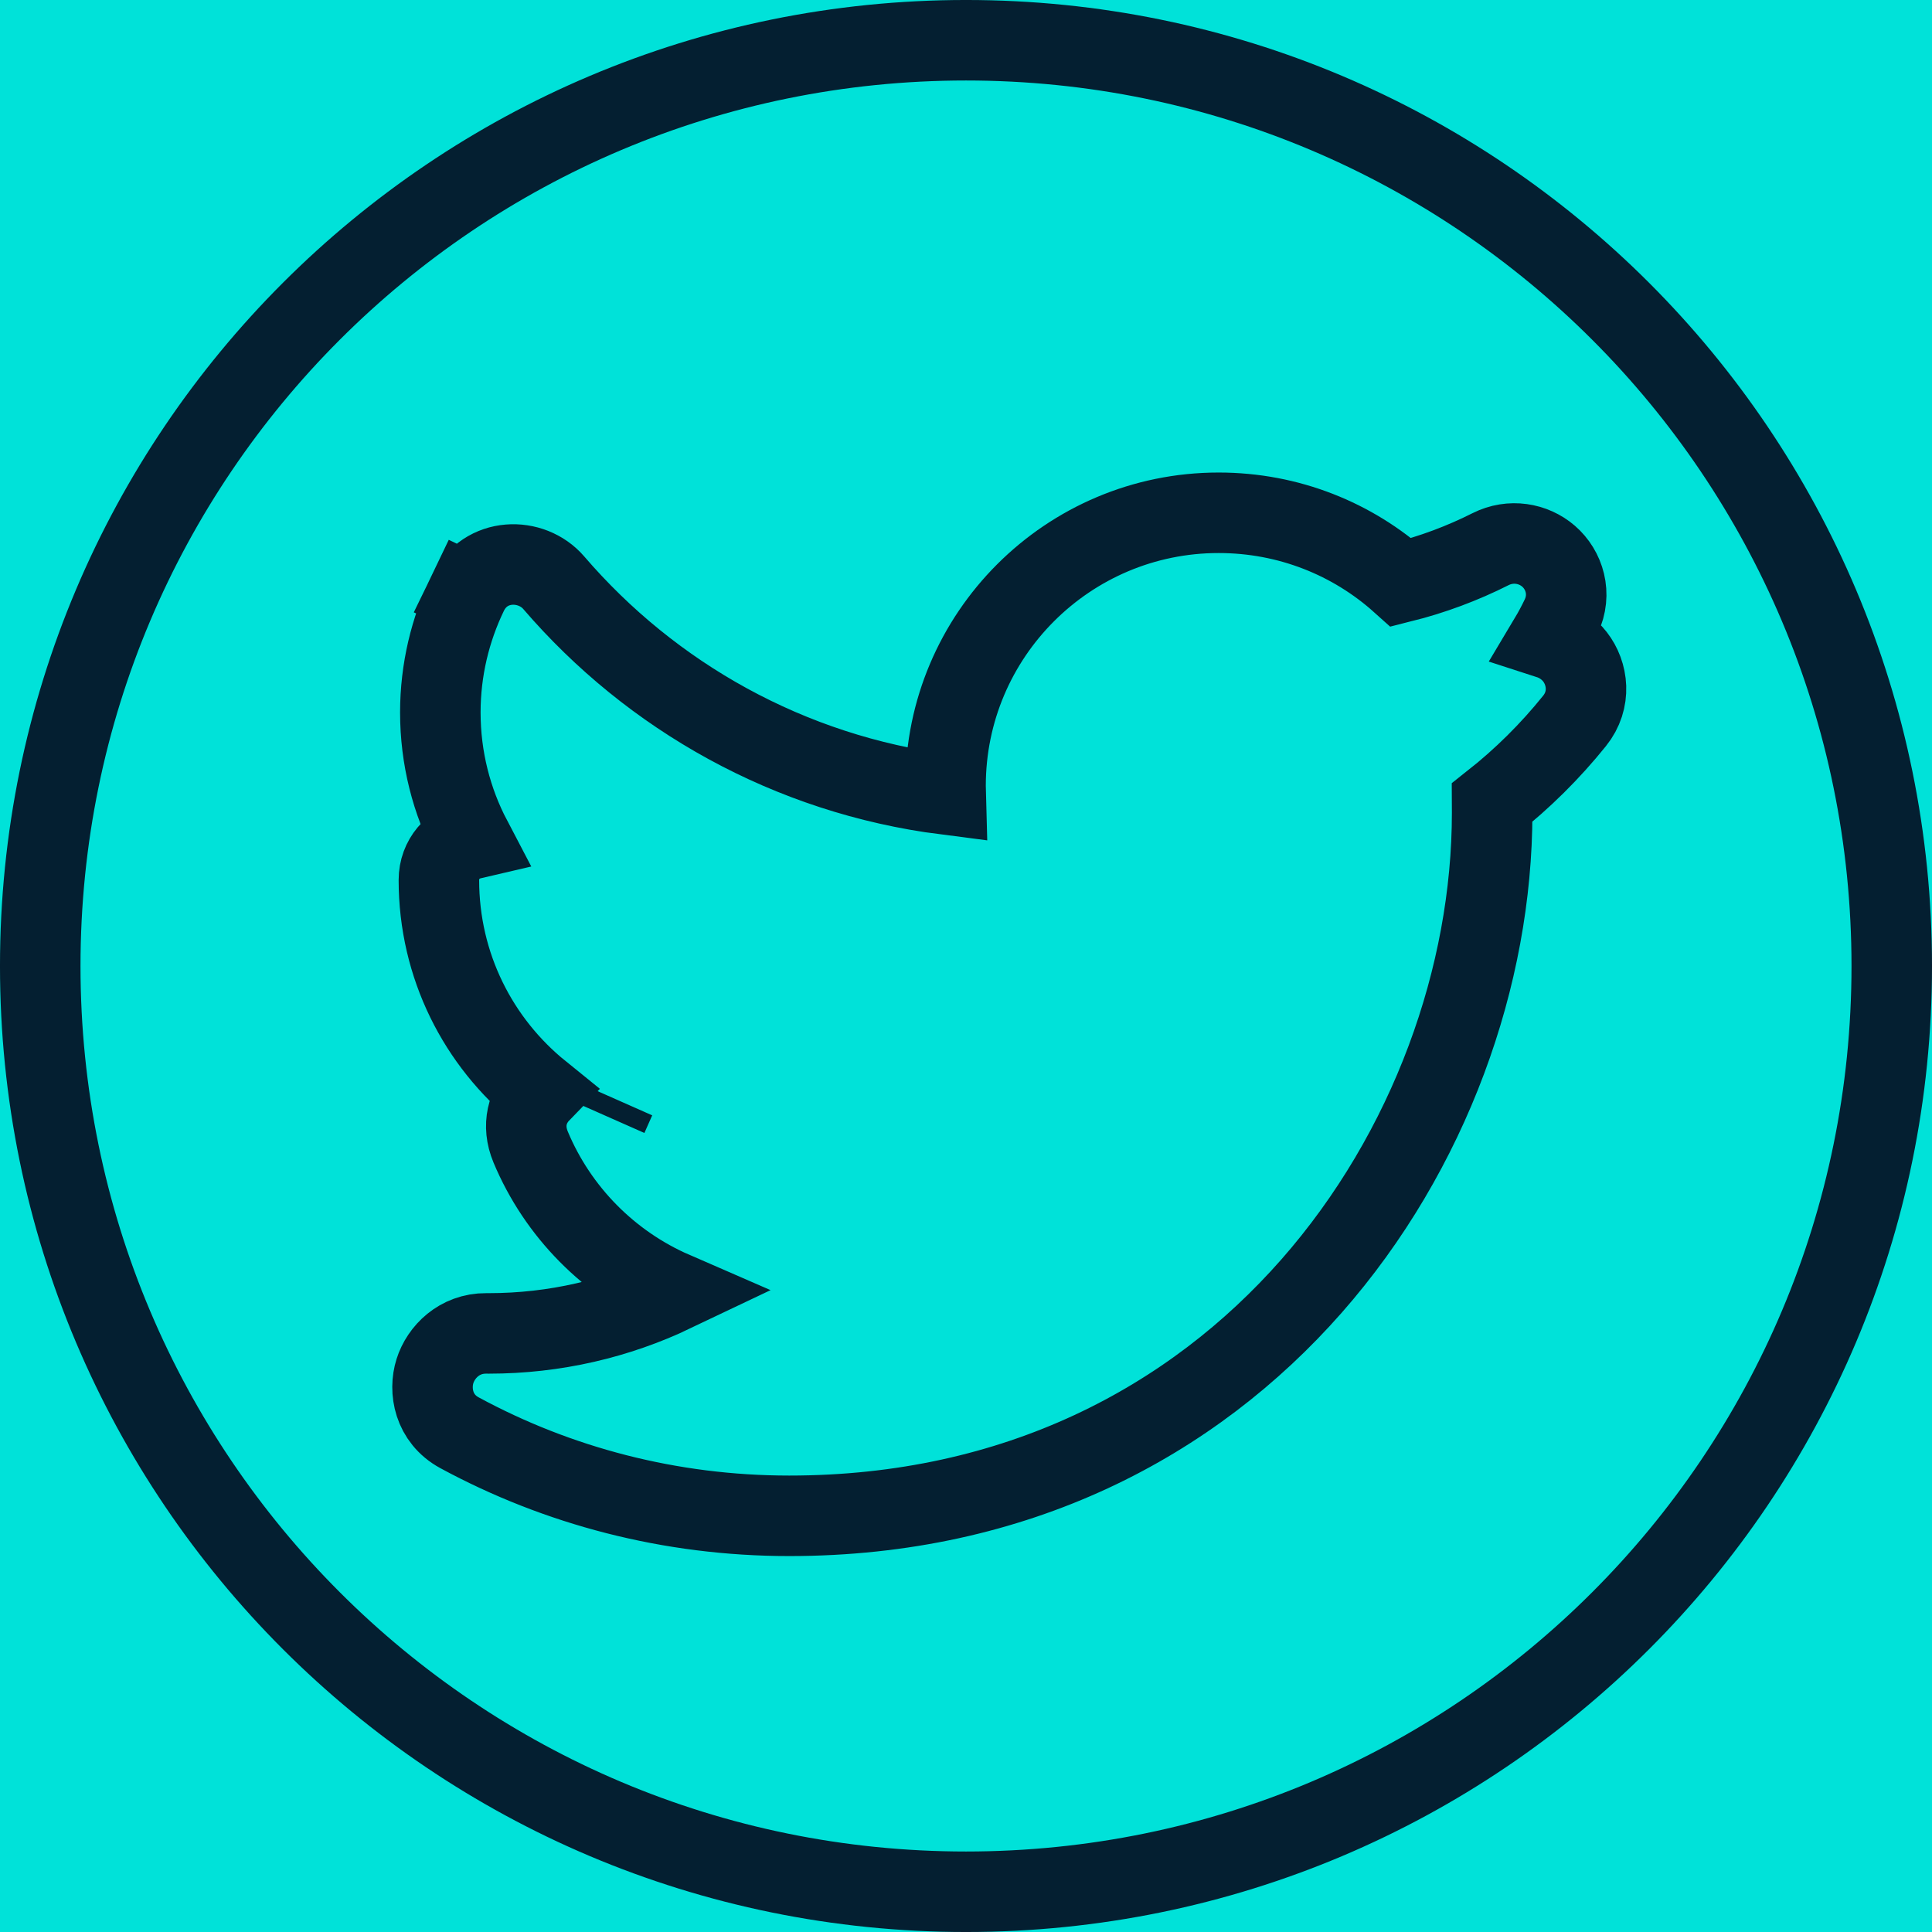 <svg width="94" height="94" viewBox="0 0 94 94" fill="none" xmlns="http://www.w3.org/2000/svg">
<g clip-path="url(#clip0_0_115)">
<rect width="94" height="94" fill="#00E2D9"/>
<path d="M21.424 34.663C21.424 36.882 21.97 38.982 22.938 40.827C22.068 41.03 21.354 41.793 21.354 42.817C21.354 47.001 23.28 50.718 26.29 53.152C25.671 53.791 25.372 54.74 25.82 55.812C27.14 58.965 29.641 61.493 32.769 62.853C30.049 64.15 27.002 64.876 23.782 64.876C23.741 64.876 23.7 64.876 23.659 64.875C22.341 64.869 21.454 65.788 21.163 66.707C20.863 67.653 21.085 69.021 22.359 69.711C27.122 72.291 32.6 73.751 38.399 73.751C60.55 73.751 72.599 55.362 72.599 39.55V39.537C72.599 39.38 72.599 39.217 72.598 39.05C74.076 37.884 75.423 36.549 76.606 35.078C77.438 34.045 77.256 32.761 76.63 31.956C76.322 31.561 75.885 31.246 75.378 31.082C75.586 30.734 75.778 30.375 75.954 30.006C76.484 28.895 76.114 27.727 75.342 27.06C74.606 26.424 73.502 26.226 72.52 26.72C71.152 27.41 69.696 27.954 68.17 28.336C65.814 26.221 62.701 24.949 59.291 24.949C51.958 24.949 46.005 30.902 46.005 38.234C46.005 38.374 46.007 38.514 46.011 38.654C38.413 37.681 31.703 33.891 26.942 28.352C25.858 27.091 23.608 27.095 22.748 28.878L24.512 29.728L22.748 28.878C21.906 30.624 21.424 32.593 21.424 34.663ZM29.942 53.473L29.562 54.331L29.942 53.473ZM92.042 47C92.042 71.886 71.886 92.042 47 92.042C22.114 92.042 1.958 71.886 1.958 47C1.958 22.114 22.114 1.958 47 1.958C71.886 1.958 92.042 22.114 92.042 47Z" stroke="#041F31" stroke-width="3.917"/>
</g>
<defs>
<clipPath id="clip0_0_115">
<rect width="94" height="94" fill="white"/>
</clipPath>
</defs>
</svg>
